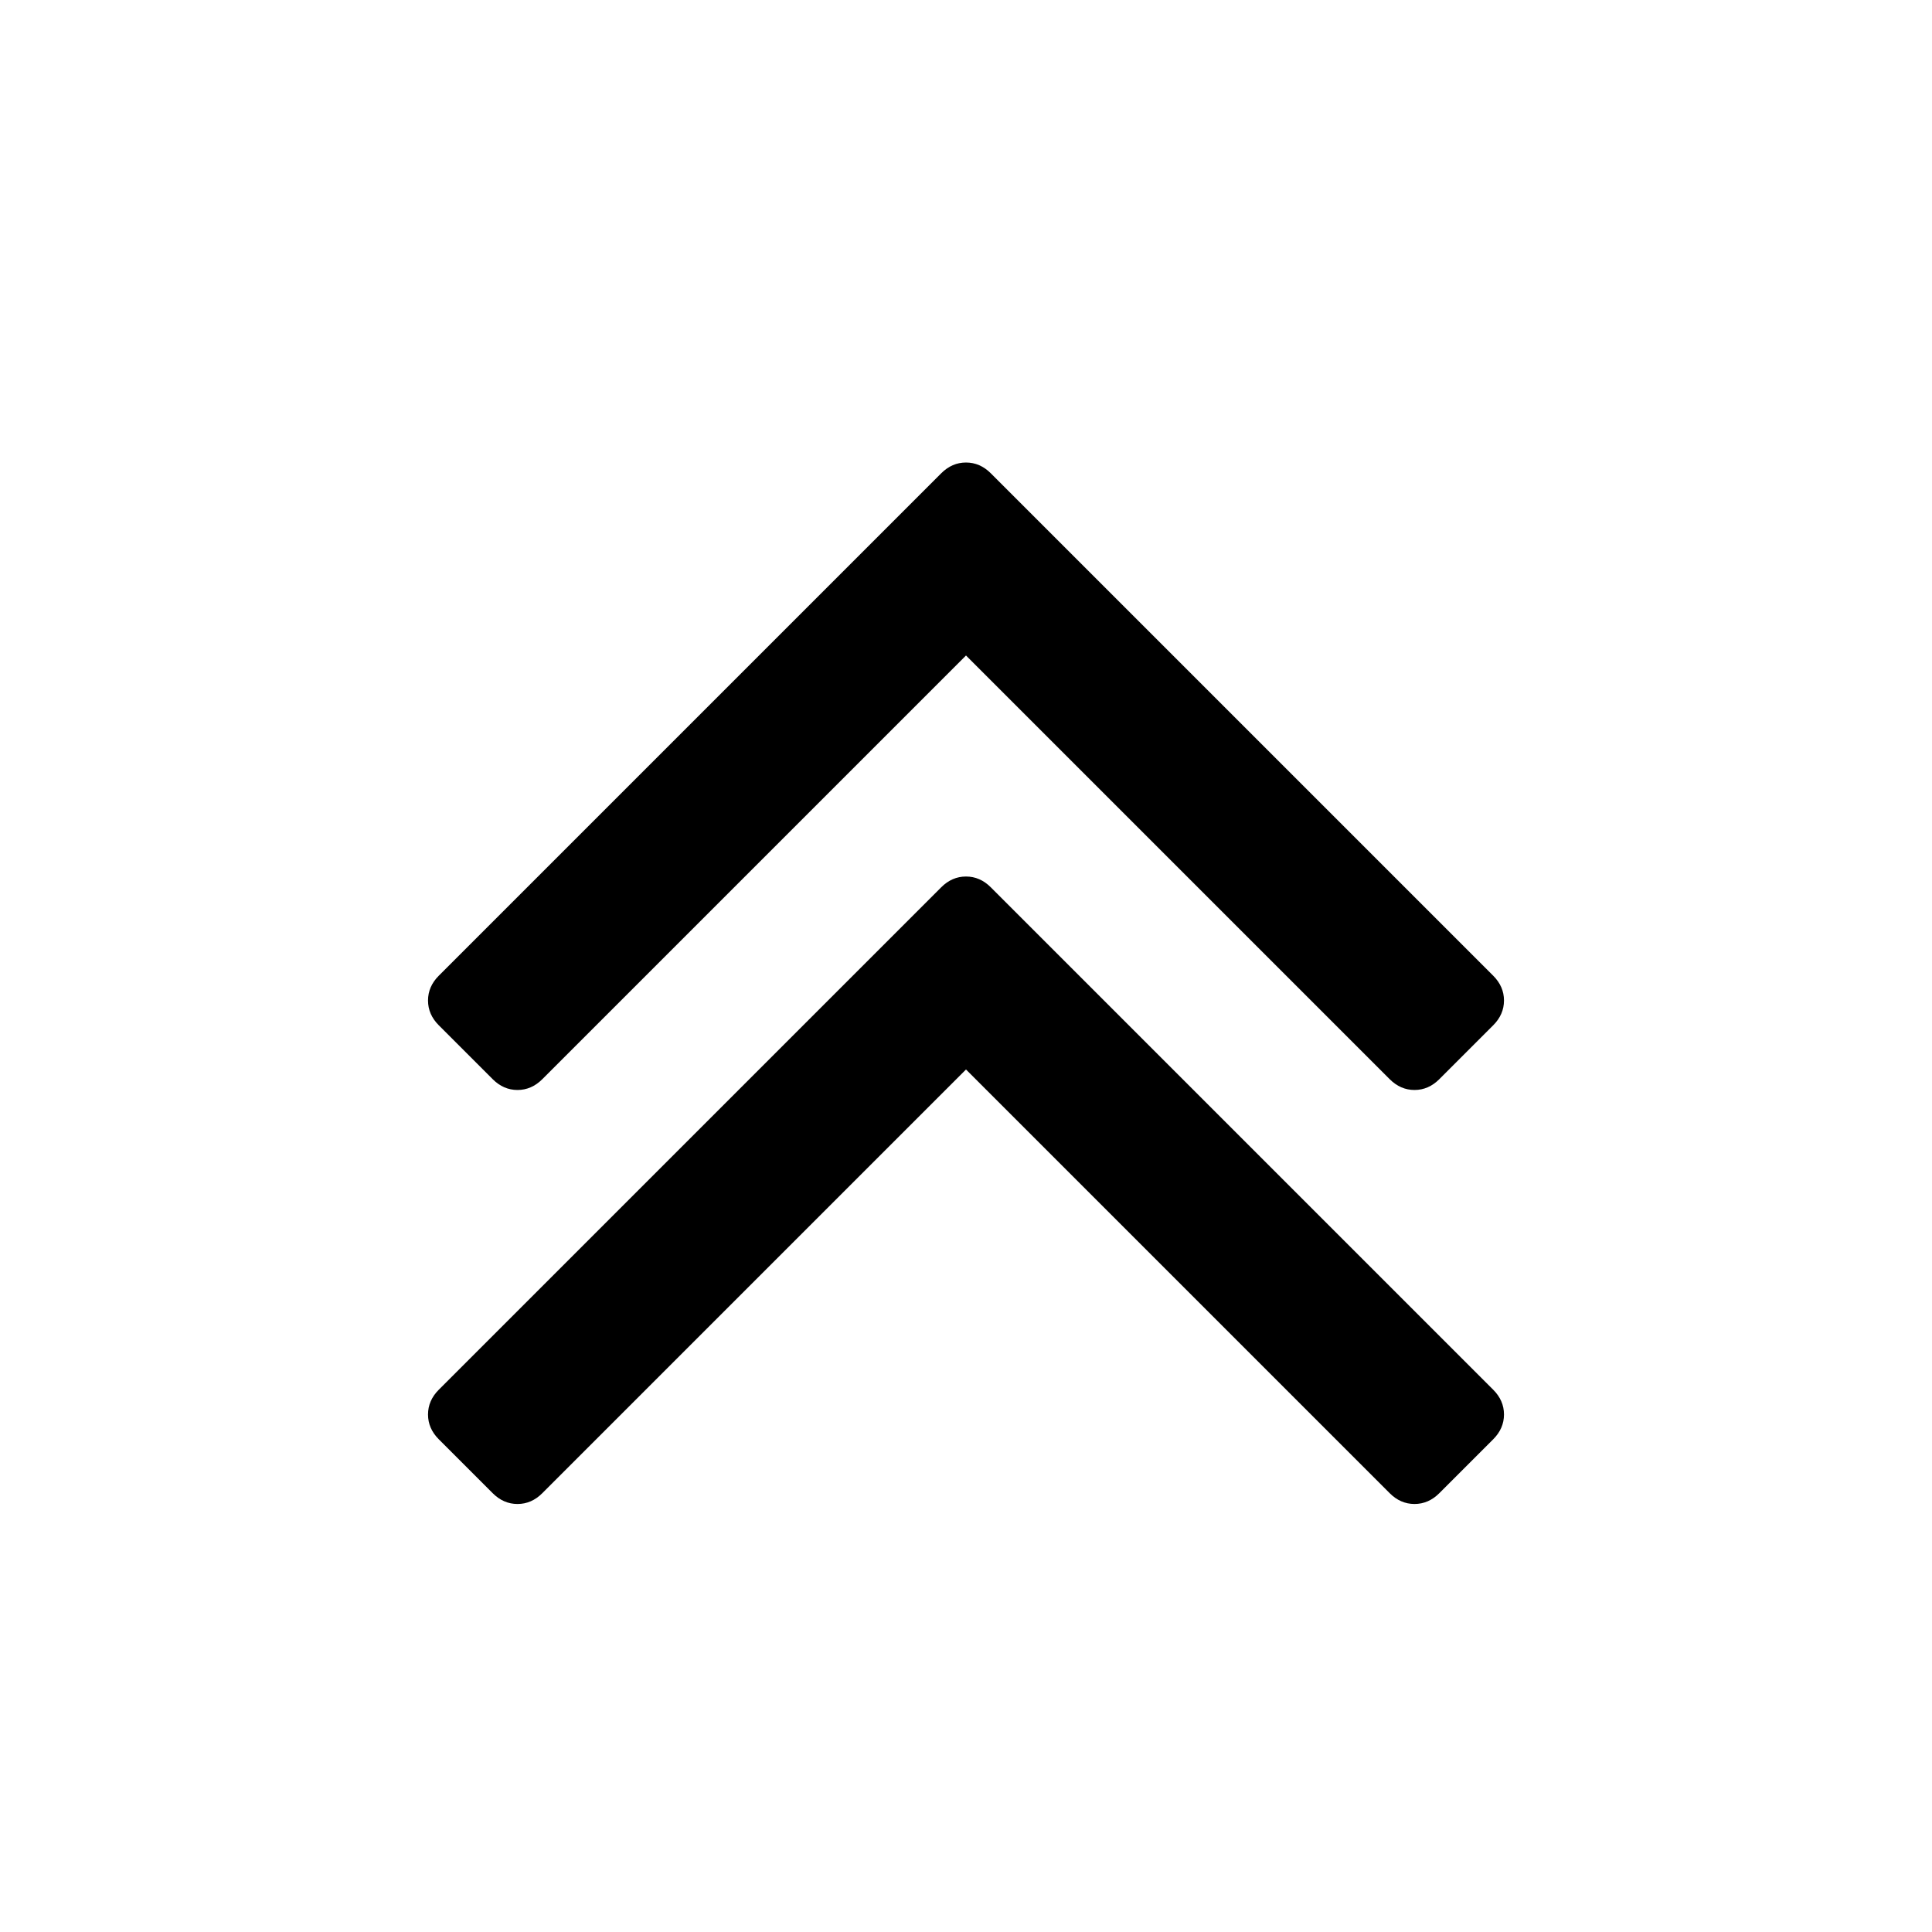 <svg width="1792" height="1792" xmlns="http://www.w3.org/2000/svg"><path d="M1395 1312q0 13-10 23l-50 50q-10 10-23 10t-23-10L896 992l-393 393q-10 10-23 10t-23-10l-50-50q-10-10-10-23t10-23l466-466q10-10 23-10t23 10l466 466q10 10 10 23zm0-384q0 13-10 23l-50 50q-10 10-23 10t-23-10L896 608l-393 393q-10 10-23 10t-23-10l-50-50q-10-10-10-23t10-23l466-466q10-10 23-10t23 10l466 466q10 10 10 23z" fill="undefined"/></svg>